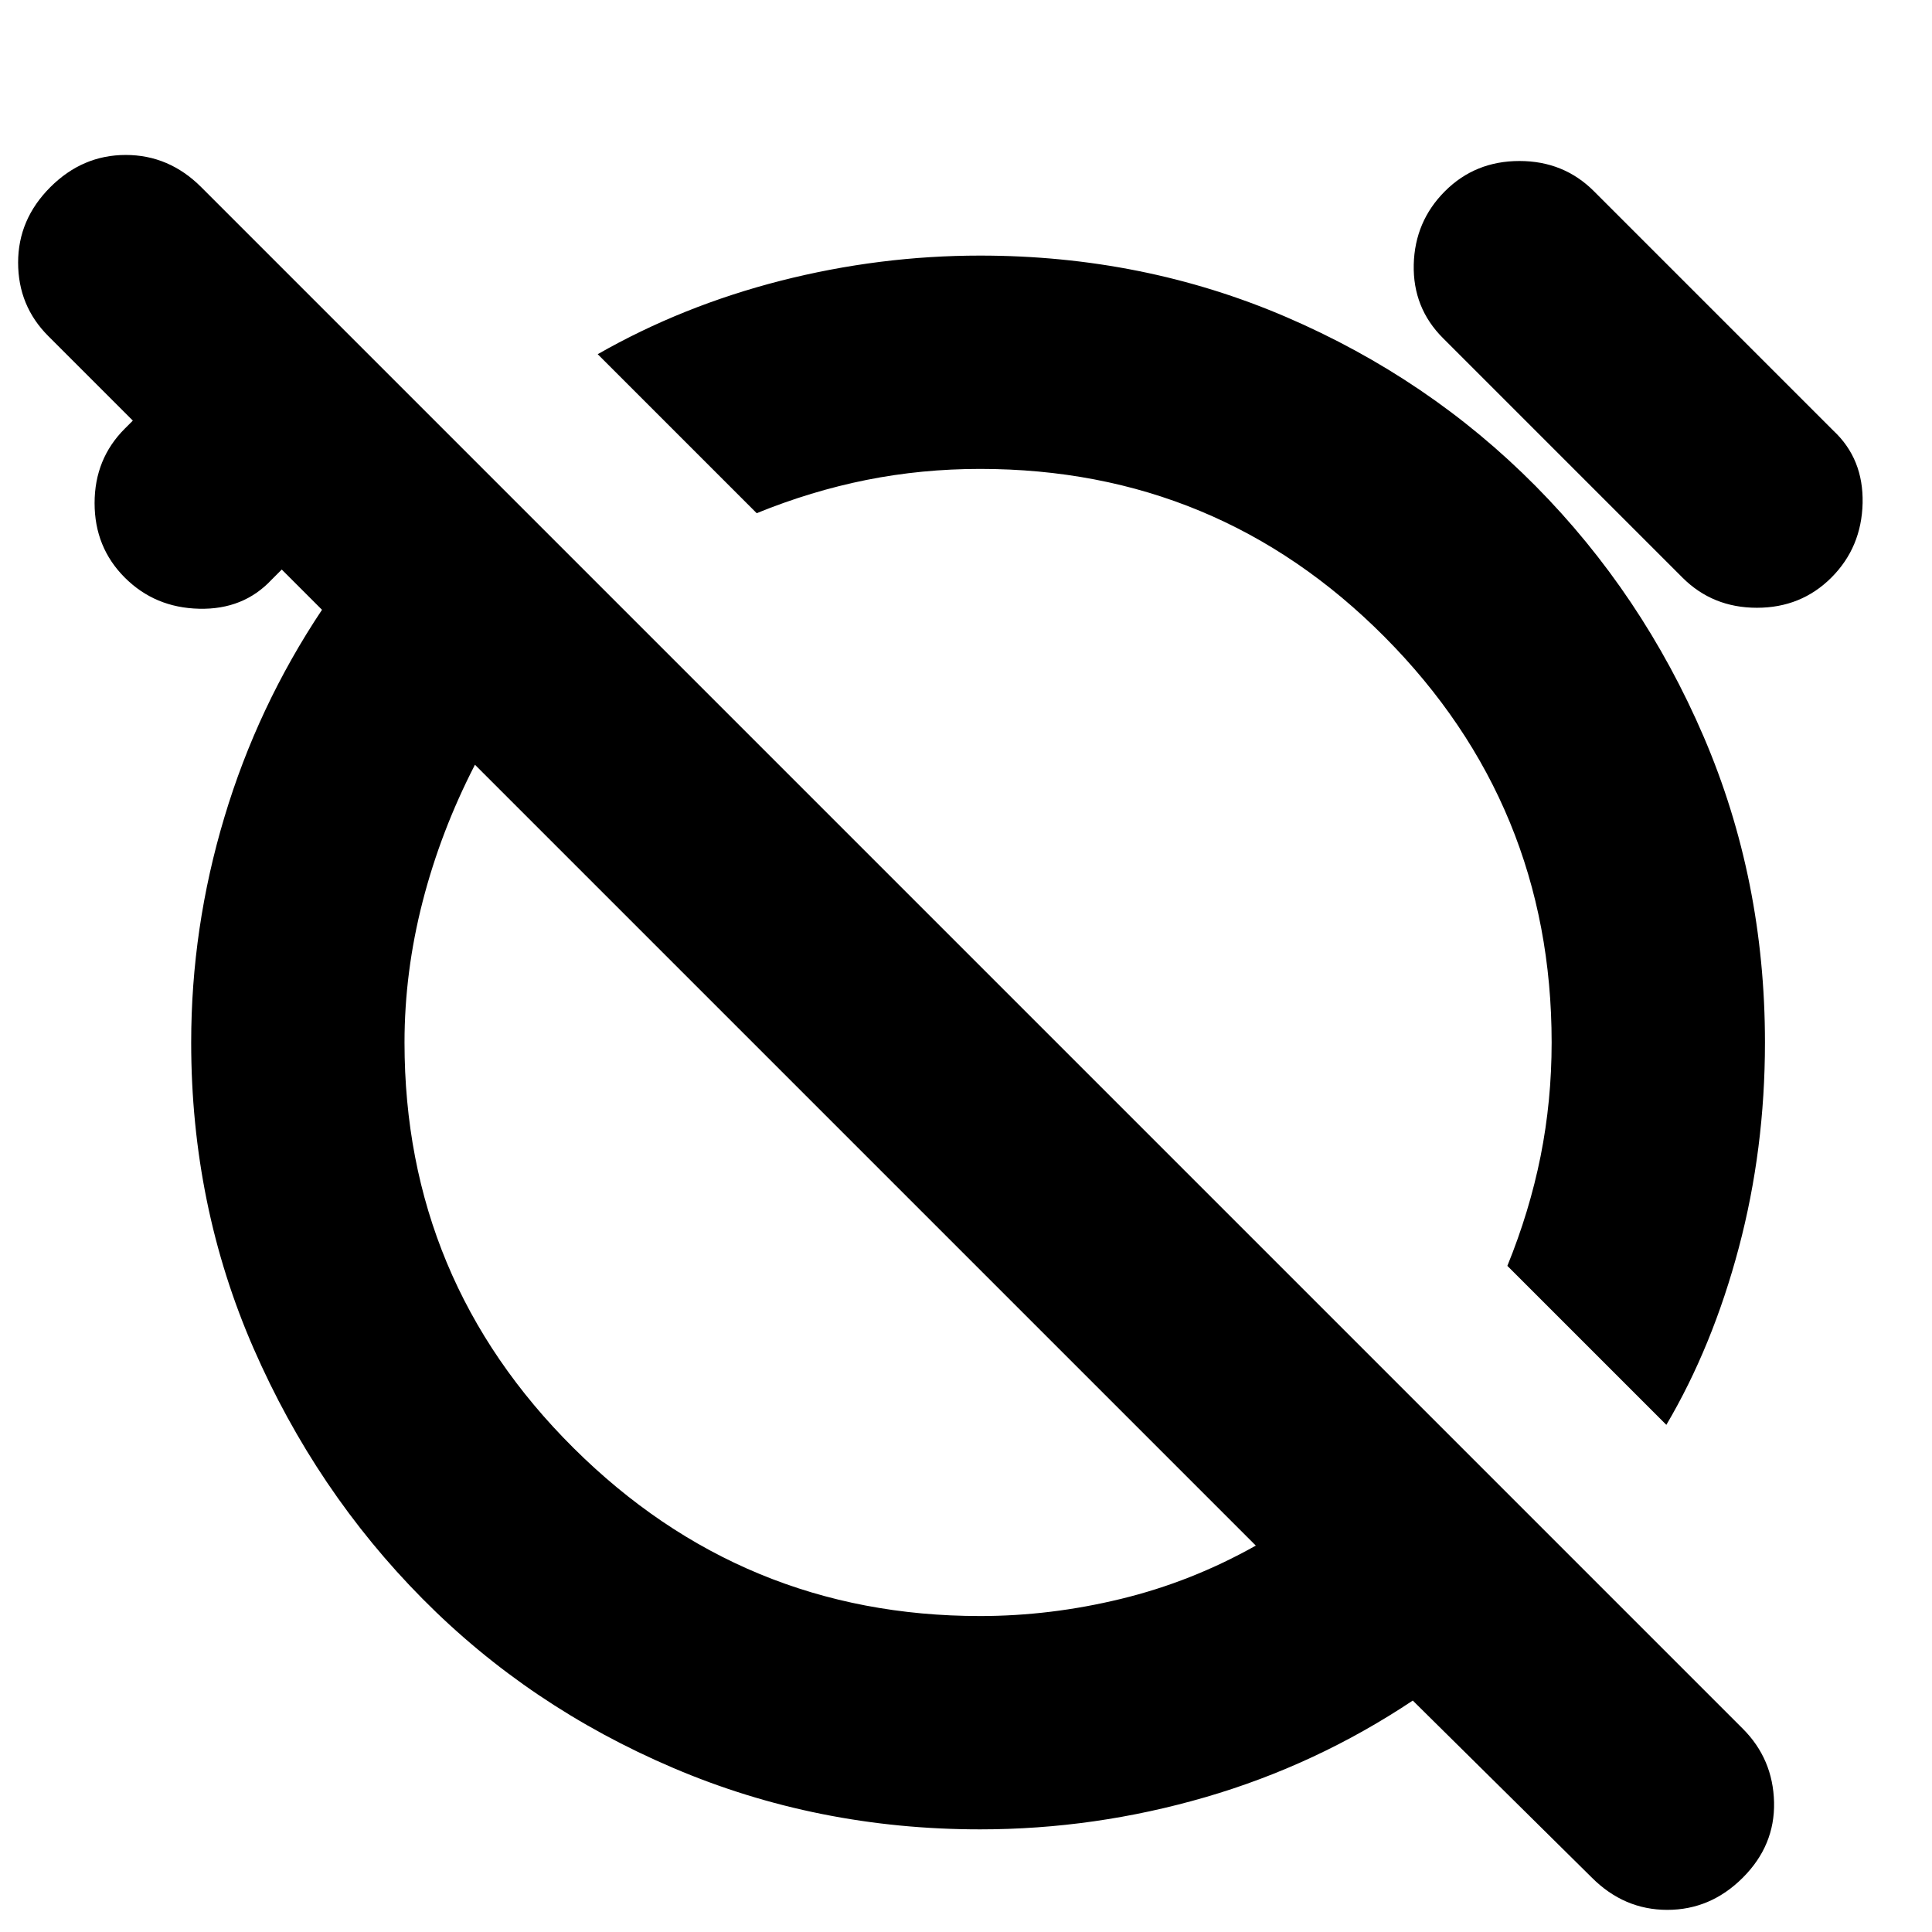 <svg xmlns="http://www.w3.org/2000/svg" height="24" width="24"><path d="M20.7 17.7 18.725 15.725Q19 15.05 19.138 14.362Q19.275 13.675 19.275 12.95Q19.275 10 17.2 7.912Q15.125 5.825 12.175 5.825Q11.45 5.825 10.763 5.962Q10.075 6.1 9.4 6.375L7.425 4.4Q8.475 3.8 9.7 3.487Q10.925 3.175 12.175 3.175Q14.2 3.175 15.975 3.937Q17.75 4.7 19.075 6.037Q20.4 7.375 21.163 9.15Q21.925 10.925 21.925 12.95Q21.925 14.275 21.6 15.5Q21.275 16.725 20.7 17.7ZM17.95 2.375Q18.325 2 18.875 2Q19.425 2 19.8 2.375L22.775 5.35Q23.15 5.7 23.138 6.25Q23.125 6.8 22.75 7.175Q22.375 7.55 21.825 7.55Q21.275 7.55 20.9 7.175L17.925 4.2Q17.55 3.825 17.562 3.287Q17.575 2.75 17.95 2.375ZM21.65 23.325Q21.25 23.725 20.712 23.725Q20.175 23.725 19.775 23.325L17.55 21.125Q16.35 21.925 14.975 22.325Q13.6 22.725 12.175 22.725Q10.15 22.725 8.363 21.962Q6.575 21.2 5.25 19.862Q3.925 18.525 3.15 16.75Q2.375 14.975 2.375 12.95Q2.375 11.525 2.788 10.15Q3.2 8.775 4 7.575L3.5 7.075L3.375 7.2Q3.025 7.575 2.475 7.562Q1.925 7.55 1.55 7.175Q1.175 6.8 1.175 6.25Q1.175 5.7 1.55 5.325L1.65 5.225L0.6 4.175Q0.225 3.8 0.225 3.262Q0.225 2.725 0.625 2.325Q1.025 1.925 1.562 1.925Q2.1 1.925 2.5 2.325L21.65 21.475Q22.025 21.85 22.038 22.388Q22.05 22.925 21.65 23.325ZM12.175 20.075Q13.05 20.075 13.925 19.862Q14.8 19.65 15.6 19.2L5.9 9.5Q5.475 10.325 5.25 11.2Q5.025 12.075 5.025 12.95Q5.025 15.9 7.125 17.988Q9.225 20.075 12.175 20.075ZM10.75 14.35Q10.75 14.35 10.75 14.35Q10.75 14.35 10.75 14.35Q10.75 14.35 10.75 14.35Q10.75 14.35 10.75 14.35Q10.75 14.35 10.75 14.35Q10.75 14.35 10.75 14.35ZM14.075 11.05Q14.075 11.05 14.075 11.05Q14.075 11.05 14.075 11.05Q14.075 11.05 14.075 11.05Q14.075 11.05 14.075 11.05Q14.075 11.05 14.075 11.05Q14.075 11.05 14.075 11.05Z"/></svg>